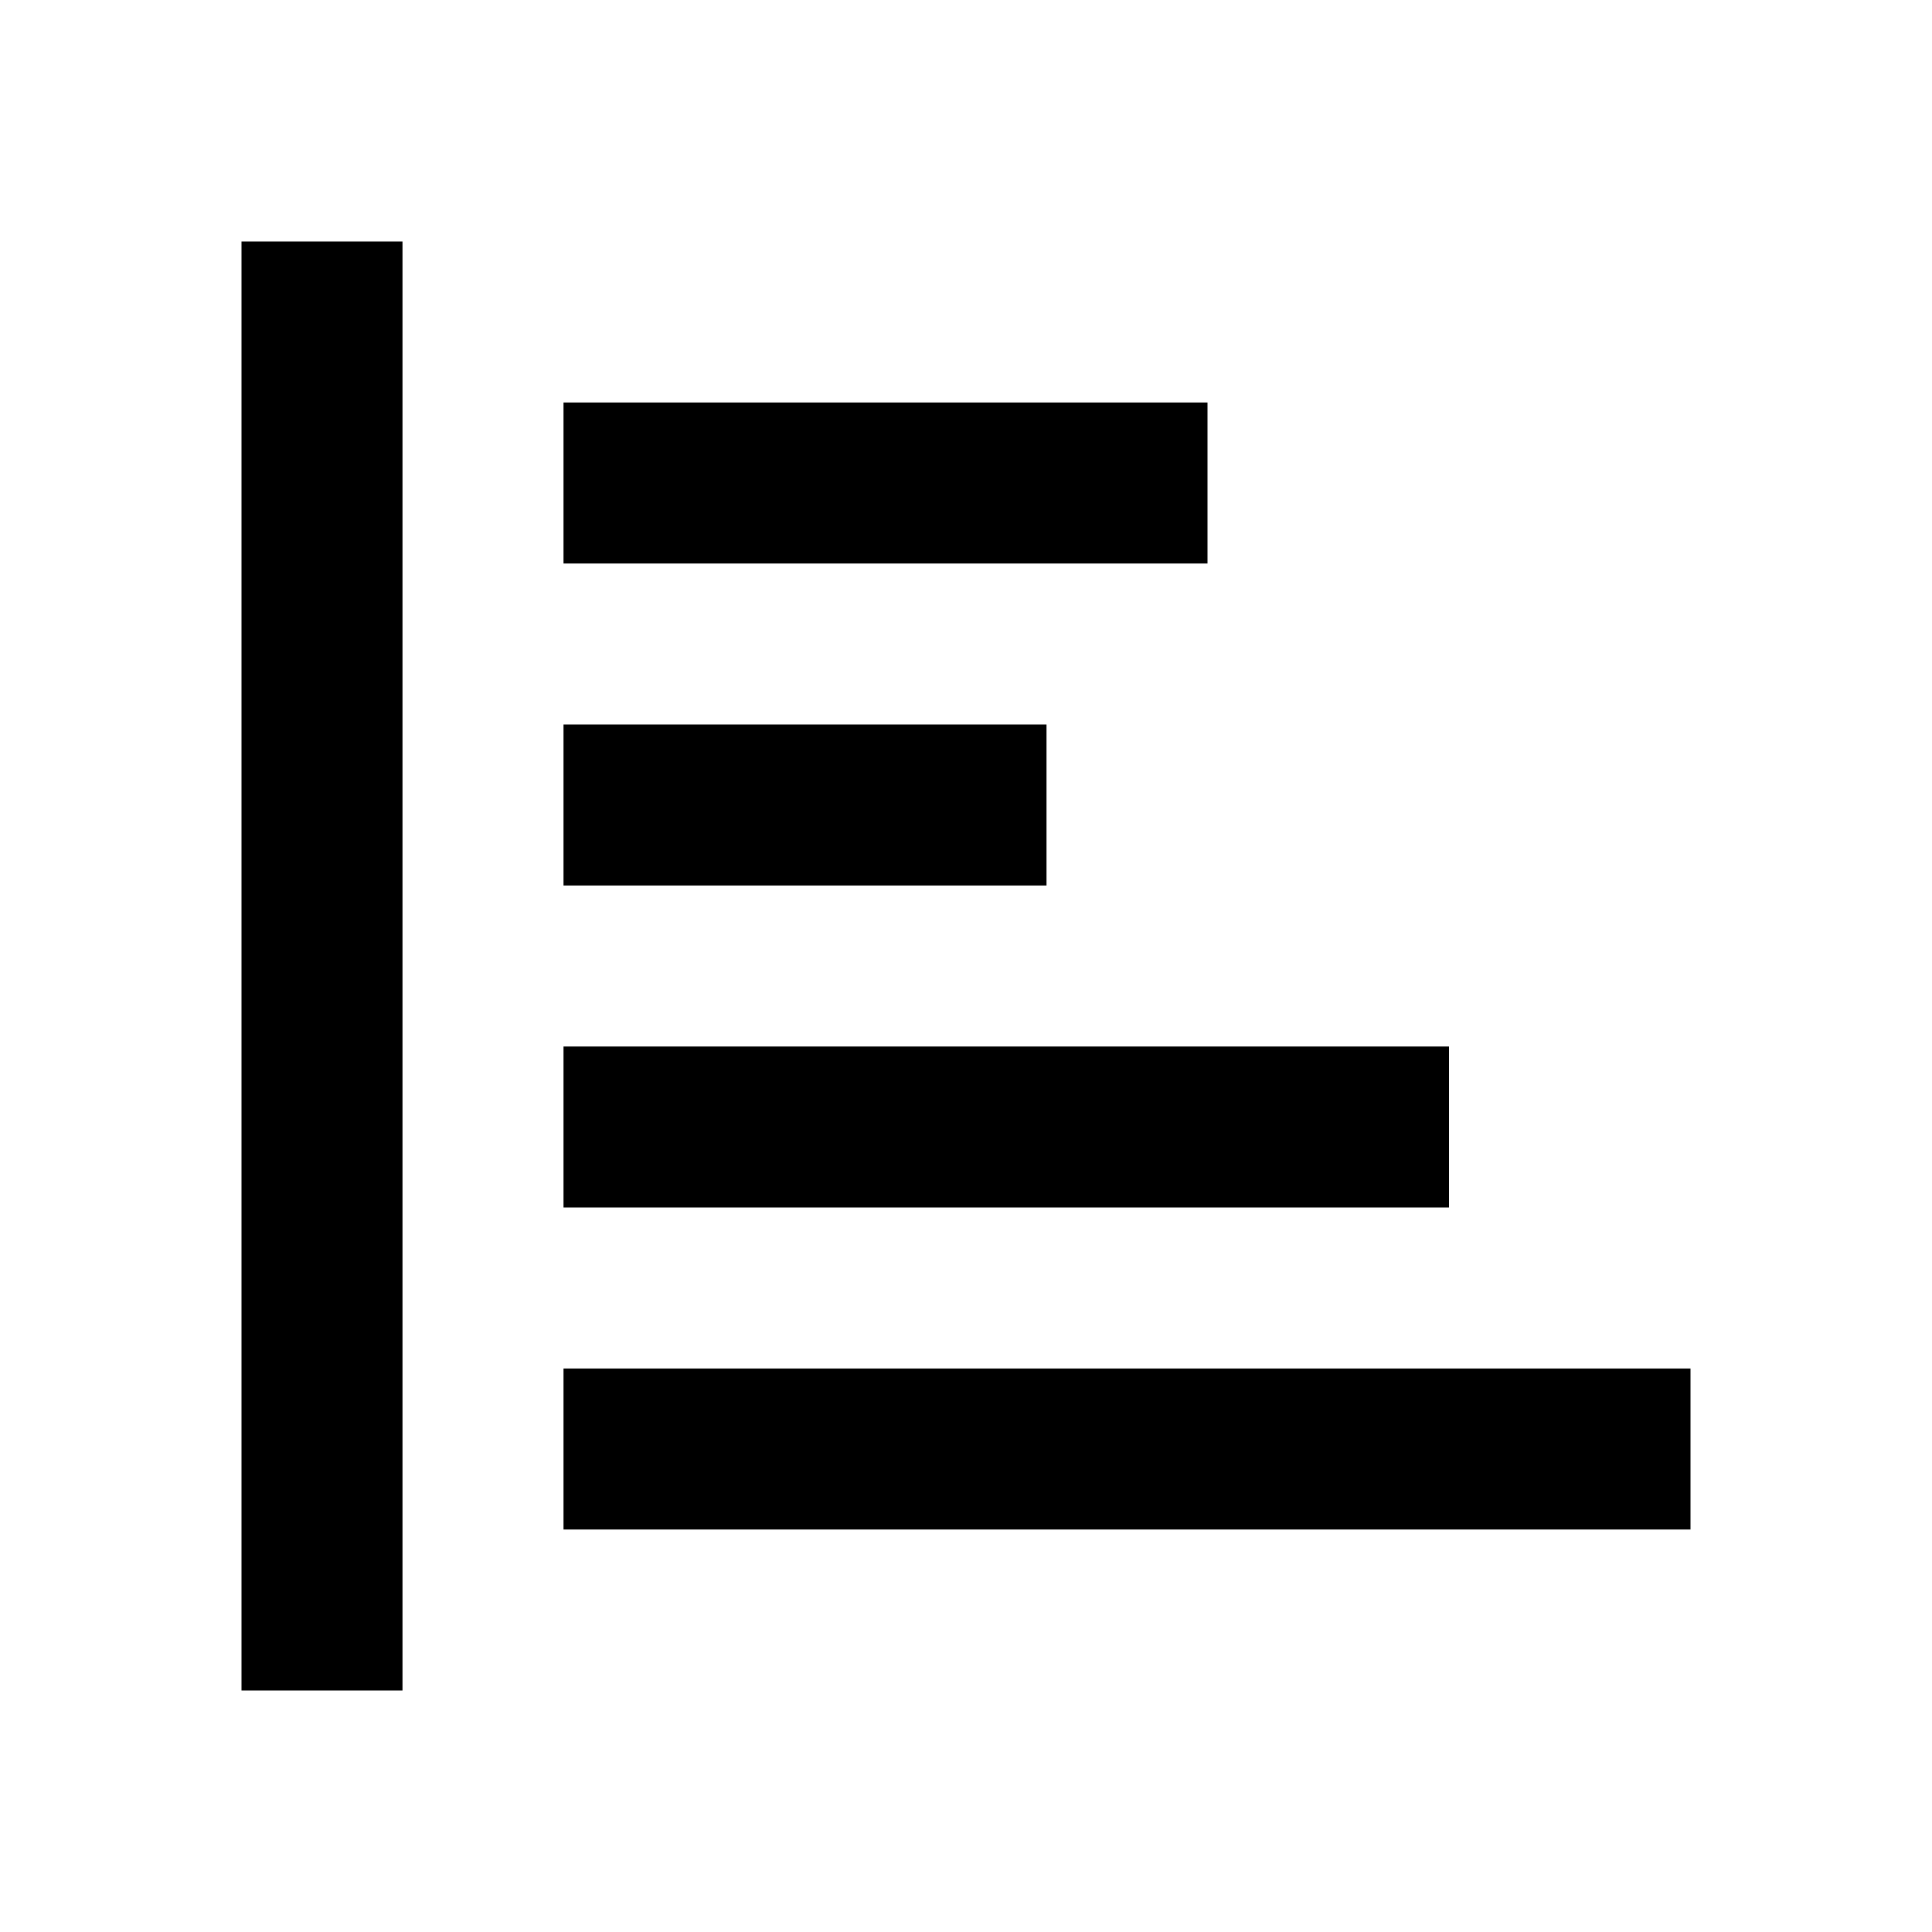 <svg width="24" height="24" viewBox="0 0 24 24" fill="none" xmlns="http://www.w3.org/2000/svg">
<path d="M5 3V21H3V3H5Z" fill="black"/>
<path d="M21 19H7V17H21V19Z" fill="black"/>
<path d="M18 15H7V13H18V15Z" fill="black"/>
<path d="M13 11H7V9H13V11Z" fill="black"/>
<path d="M15 7H7V5H15V7Z" fill="black"/>
</svg>
